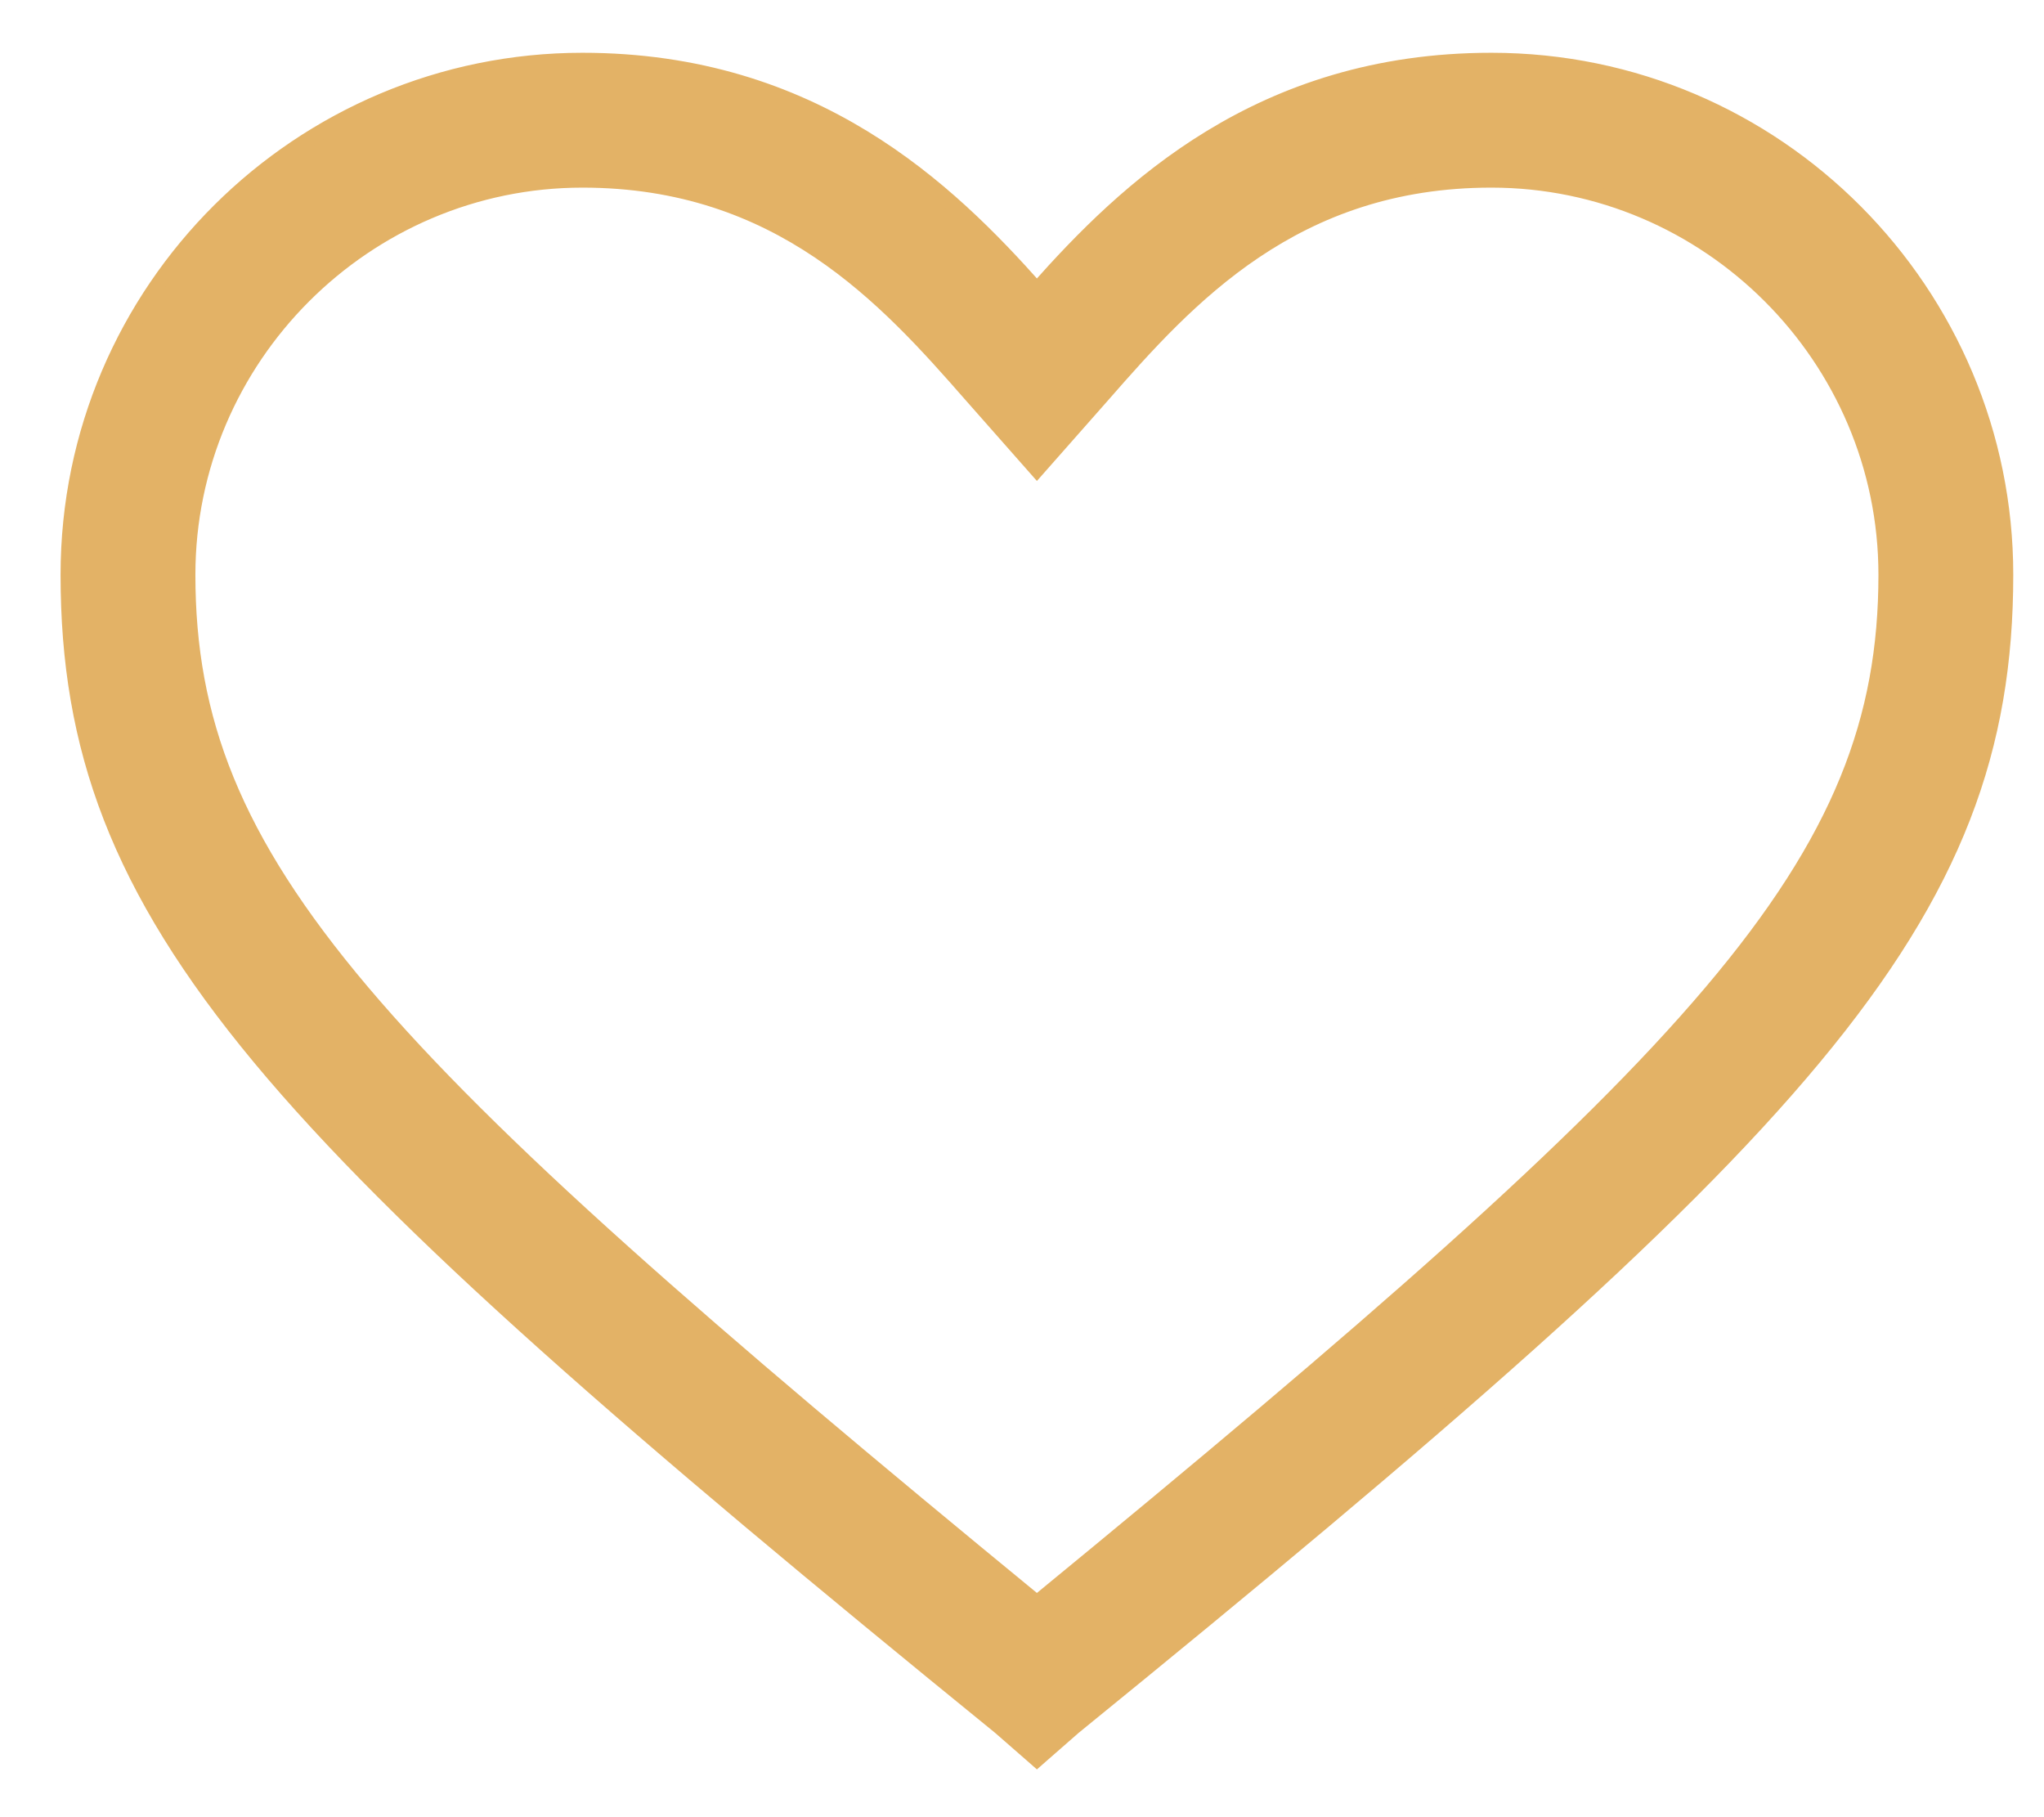 <svg width="27" height="24" viewBox="0 0 27 24" fill="none" xmlns="http://www.w3.org/2000/svg">
<path d="M13.631 23.178L13.697 23.236L13.763 23.178L14.186 22.808C19.018 18.878 22.094 16.216 23.96 13.97C25.833 11.717 26.494 9.875 26.494 7.591C26.494 3.87 23.474 0.797 19.7 0.797C16.64 0.797 14.87 2.505 13.697 3.827C12.523 2.505 10.754 0.797 7.694 0.797C3.973 0.797 0.9 3.816 0.9 7.591C0.9 9.875 1.561 11.717 3.433 13.97C5.3 16.216 8.375 18.878 13.207 22.808L13.631 23.178ZM14.569 5.213L14.569 5.213C15.684 3.938 17.092 2.378 19.7 2.378C22.567 2.378 24.913 4.724 24.913 7.591C24.913 9.501 24.314 11.086 22.605 13.104C20.901 15.118 18.098 17.556 13.697 21.168C9.296 17.556 6.493 15.118 4.788 13.104C3.08 11.086 2.481 9.501 2.481 7.591C2.481 4.724 4.827 2.378 7.694 2.378C10.301 2.378 11.709 3.938 12.825 5.213L12.825 5.213L13.622 6.116L13.697 6.201L13.772 6.116L14.569 5.213Z" fill="#E3B266" stroke="#E3B266" stroke-width="0.2"/>
</svg>
